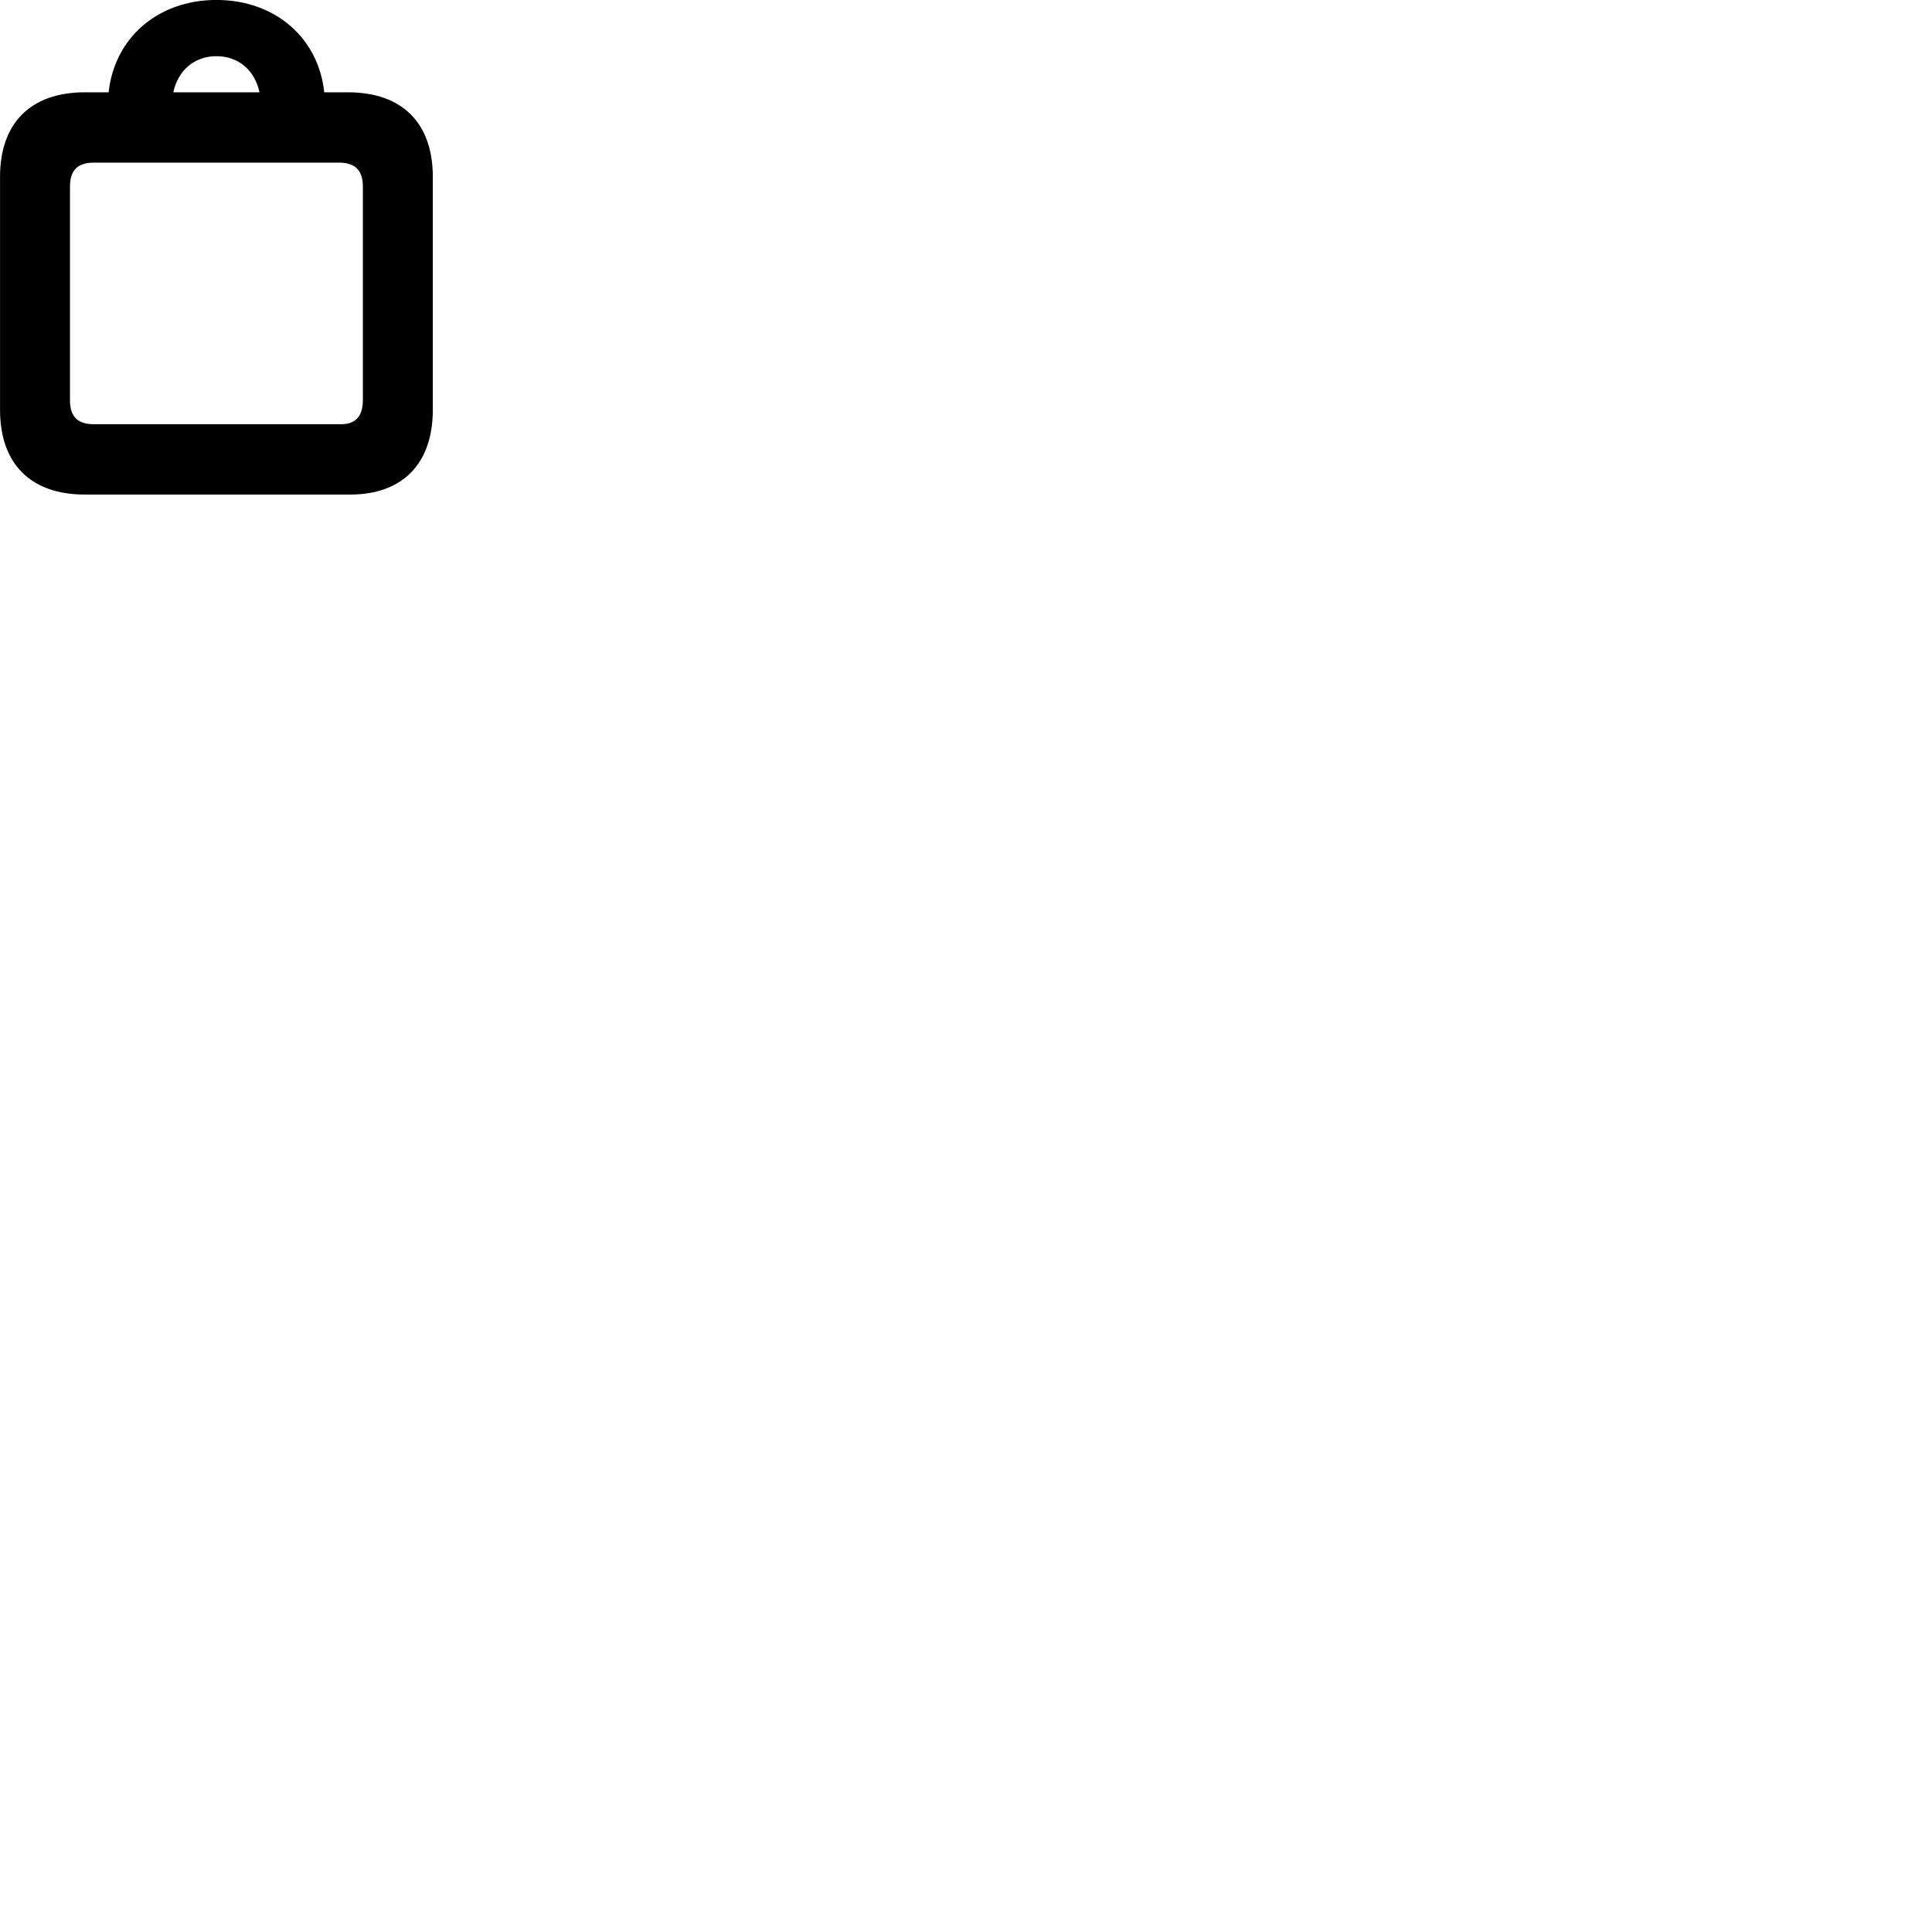 
        <svg xmlns="http://www.w3.org/2000/svg" viewBox="0 0 100 100">
            <path d="M4.382 25.598H18.132C20.822 25.598 22.402 24.008 22.402 21.218V9.148C22.402 6.368 20.812 4.778 18.022 4.778H16.782C16.492 1.978 14.252 -0.002 11.202 -0.002C8.152 -0.002 5.922 1.978 5.622 4.778H4.382C1.592 4.778 0.002 6.368 0.002 9.148V21.218C0.002 24.008 1.592 25.598 4.382 25.598ZM11.202 2.908C12.352 2.908 13.192 3.648 13.432 4.778H8.972C9.212 3.648 10.052 2.908 11.202 2.908ZM4.872 21.958C4.042 21.958 3.622 21.598 3.622 20.708V9.668C3.622 8.778 4.042 8.418 4.872 8.418H17.532C18.352 8.418 18.782 8.778 18.782 9.668V20.708C18.782 21.598 18.352 21.958 17.652 21.958Z" />
        </svg>
    